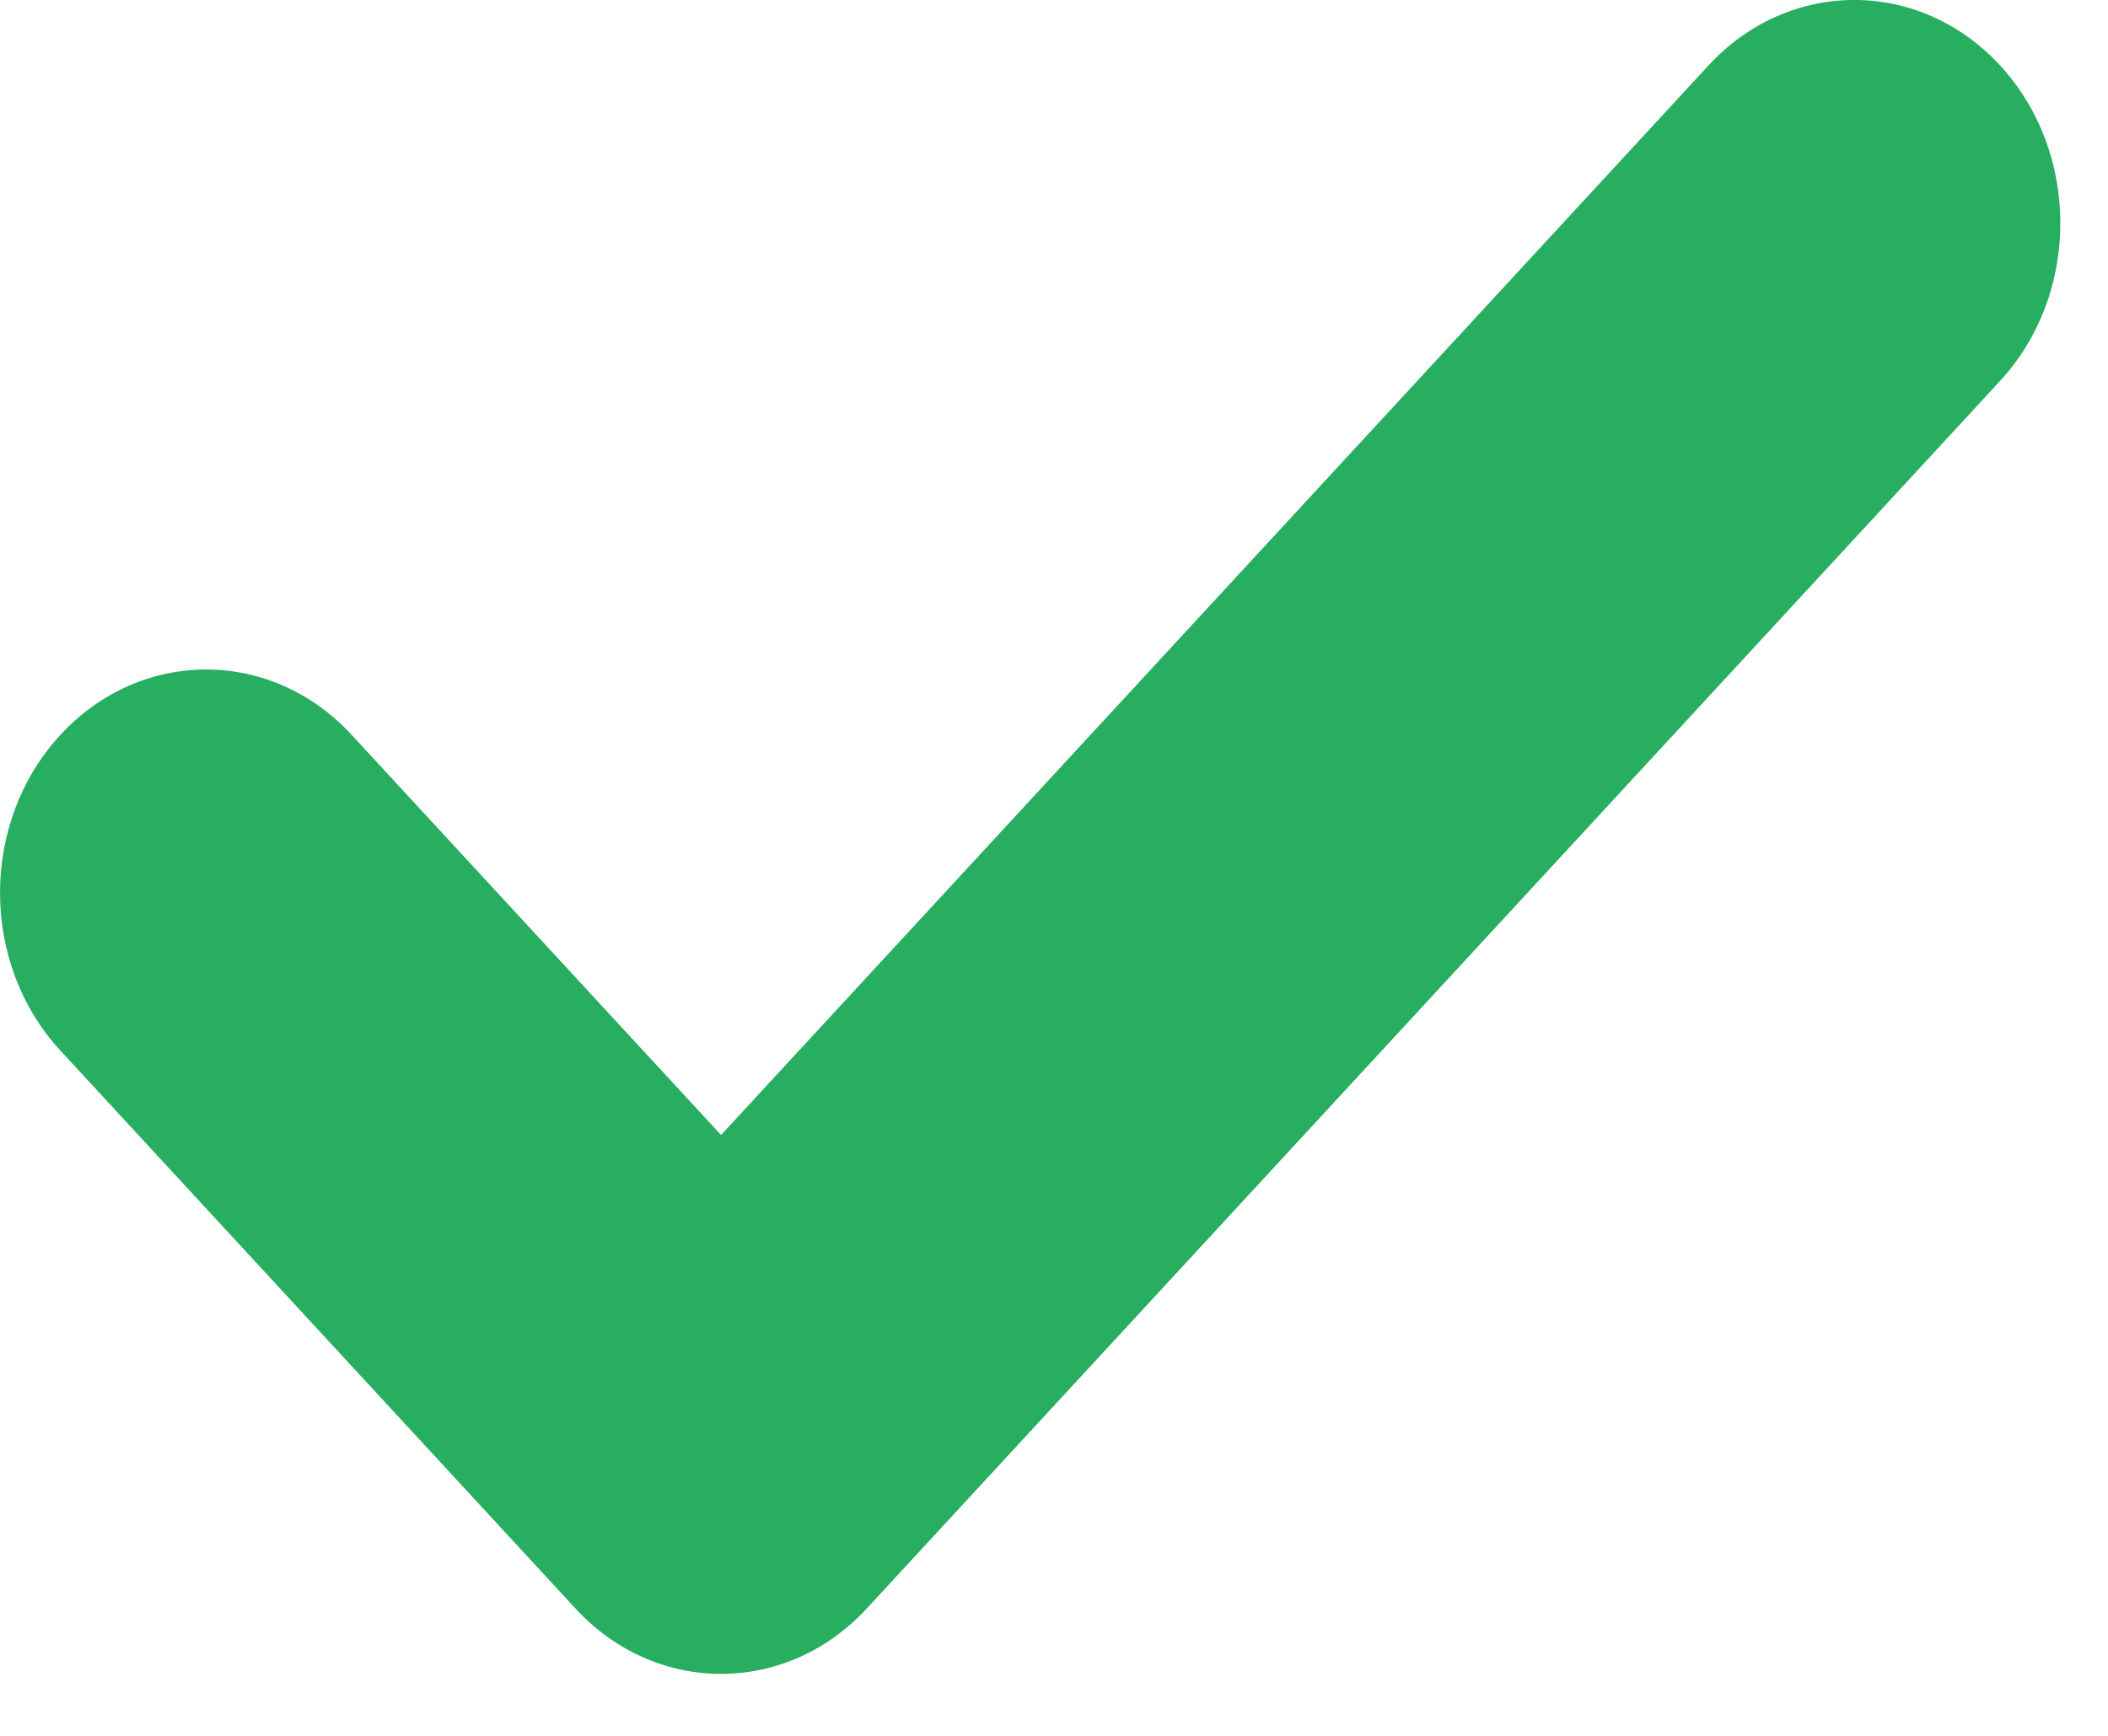 <svg width="17" height="14" viewBox="0 0 17 14" fill="none" xmlns="http://www.w3.org/2000/svg">
<path fill-rule="evenodd" clip-rule="evenodd" d="M16.129 0.527C16.778 1.23 16.778 2.37 16.129 3.073L6.99 12.973C6.341 13.676 5.289 13.676 4.641 12.973L0.487 8.473C-0.162 7.77 -0.162 6.63 0.487 5.927C1.136 5.224 2.188 5.224 2.836 5.927L5.815 9.154L13.779 0.527C14.428 -0.176 15.48 -0.176 16.129 0.527Z" fill="#27AE60"/>
</svg>
